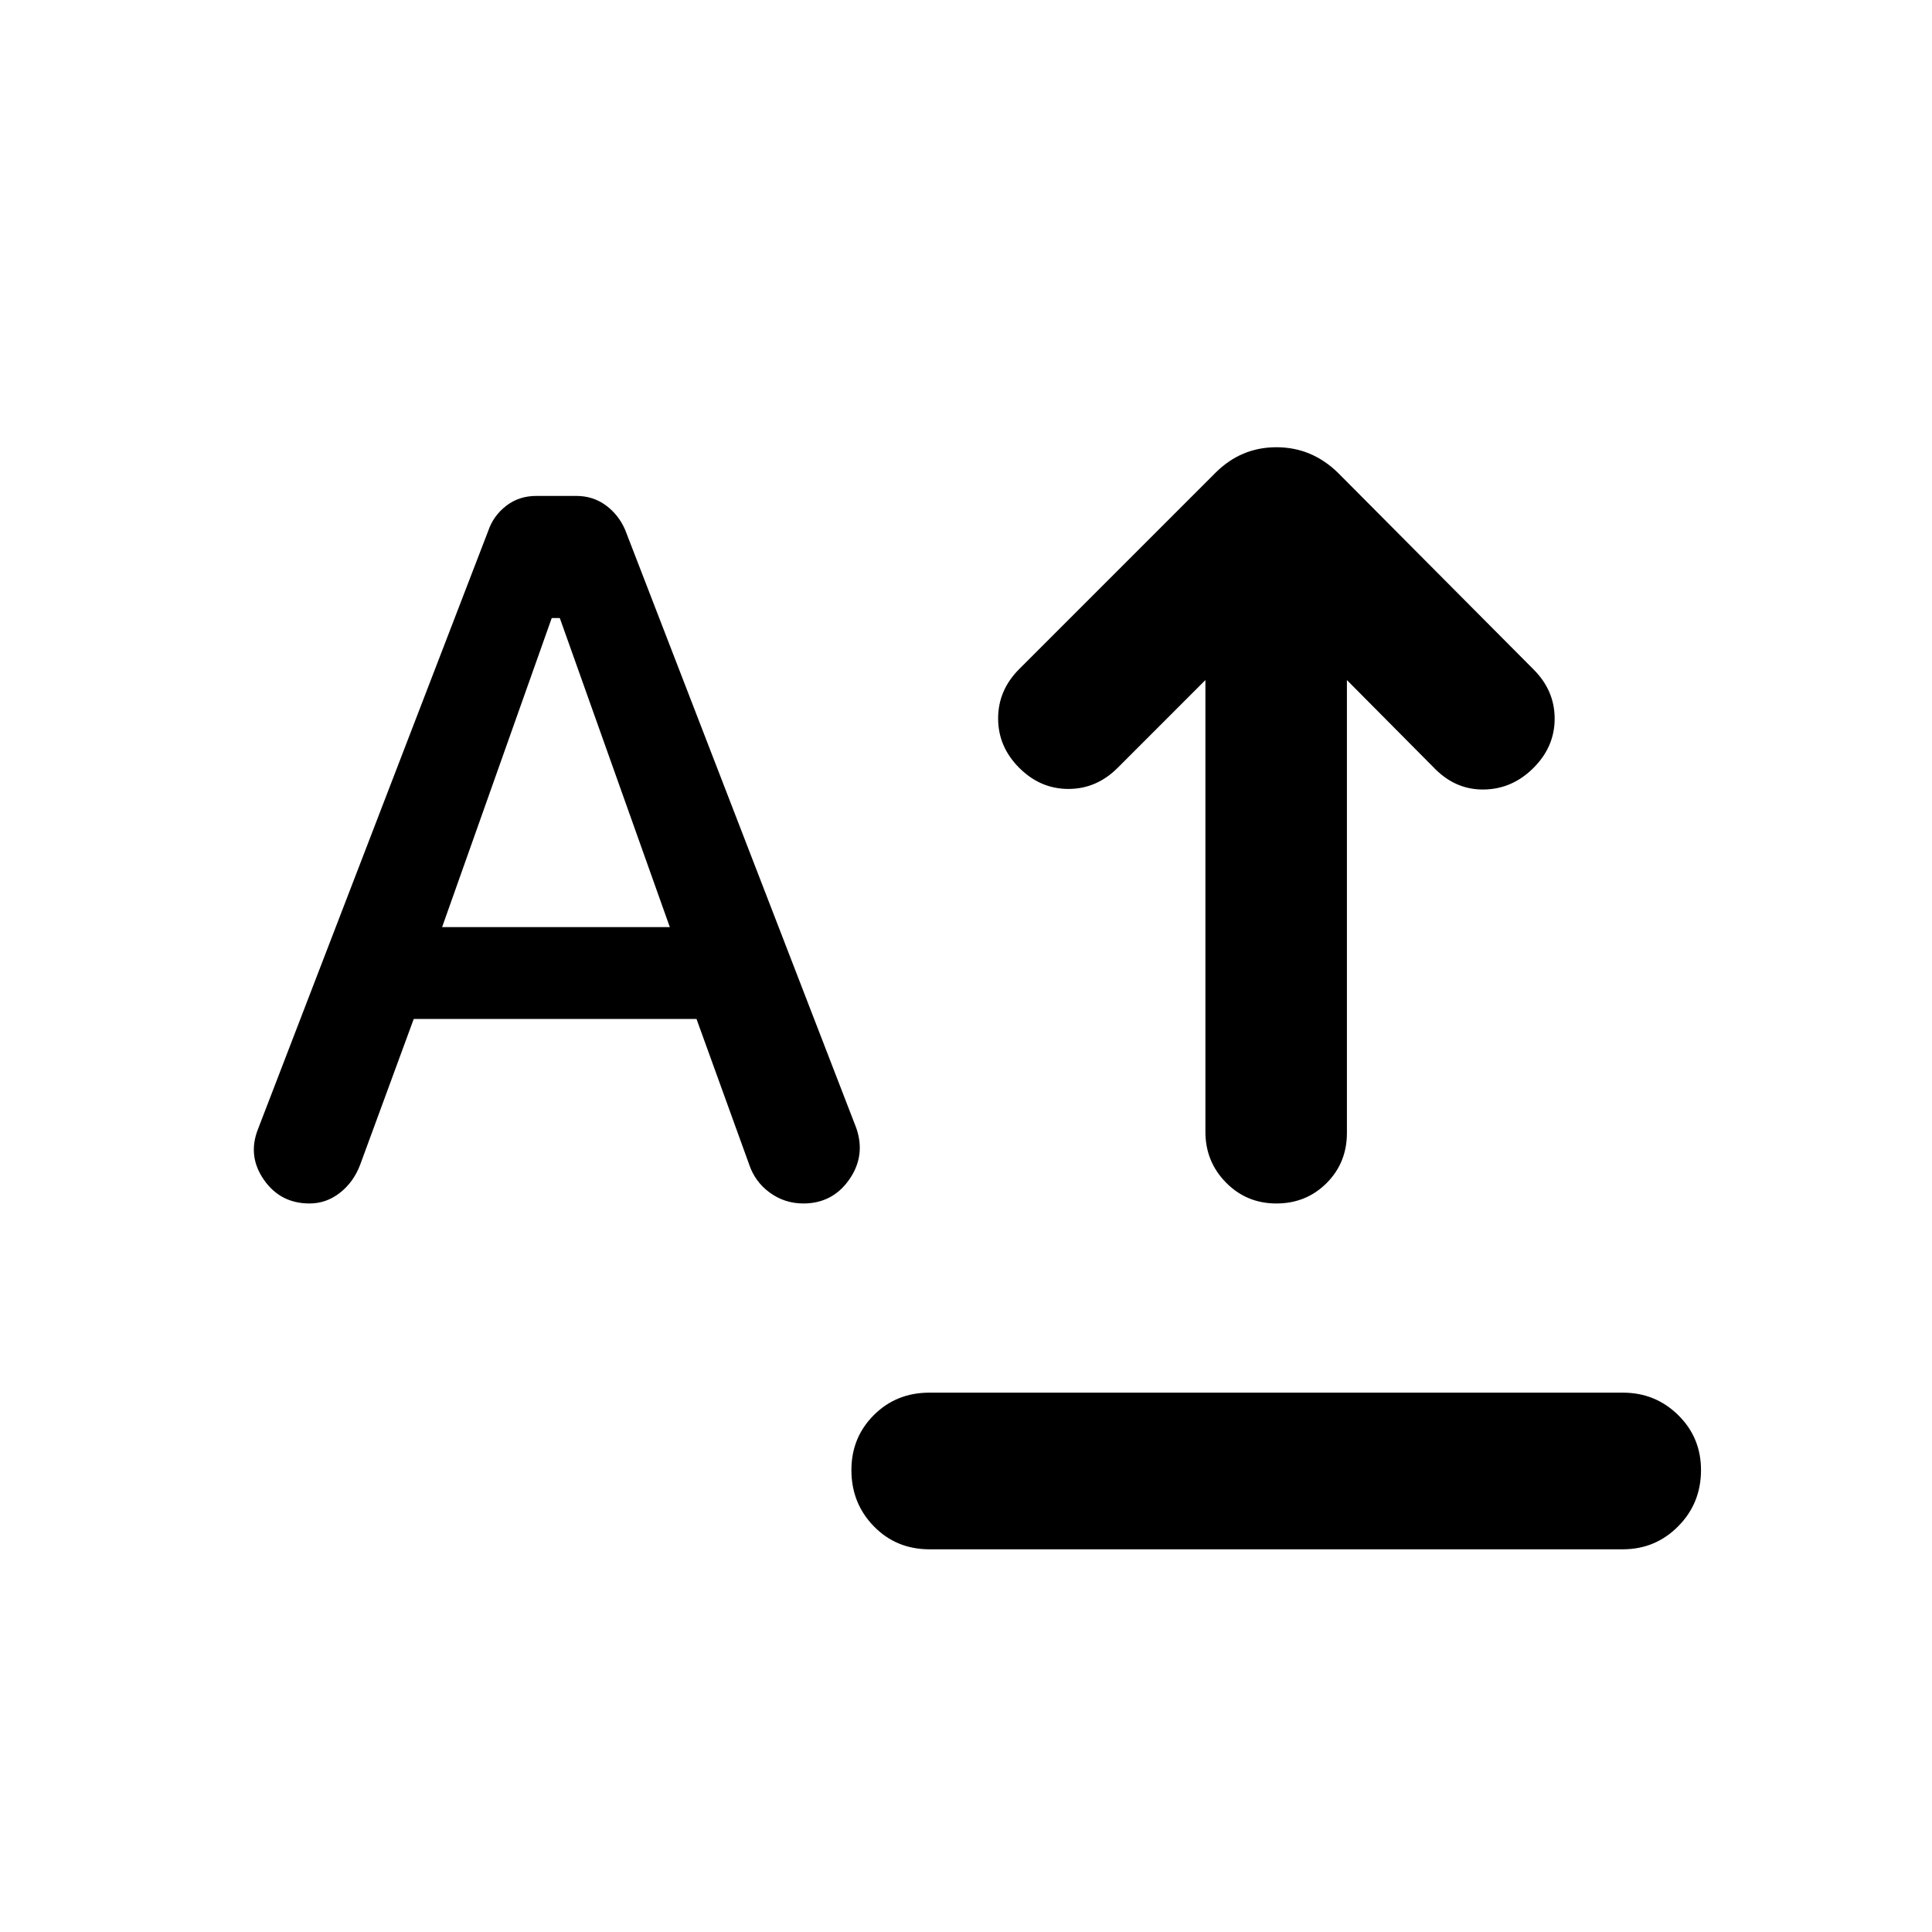 <svg xmlns="http://www.w3.org/2000/svg" height="40" viewBox="0 -960 960 960" width="40"><path d="M461.86-190.16q-16.51 0-27.66-11.43-11.14-11.42-11.14-27.94 0-16.18 11.14-27.32Q445.35-268 461.86-268h344.51q16.18 0 27.51 11.15 11.34 11.14 11.34 27.32 0 16.52-11.34 27.94-11.33 11.43-27.51 11.43H461.86ZM634.23-362q-14.82 0-25.04-10.39-10.23-10.39-10.23-25.21v-224.48l-43.61 43.62q-10.49 10.48-24.45 10.48-13.97 0-24.45-10.48-10.49-10.49-10.49-24.55t10.49-24.54l97.51-97.52q12.71-12.7 30.27-12.7 17.57 0 30.6 12.7l97.18 97.71q10.49 10.48 10.49 24.45 0 13.96-10.49 24.45-10.48 10.48-24.44 10.76-13.97.29-24.45-10.2l-43.85-44.18v225.04q0 14.82-10.11 24.93T634.23-362Zm-480.42 0q-14.45 0-22.63-11.71-8.19-11.7-3.1-24.94l114.49-297.49q2.52-7.49 8.88-12.46 6.36-4.98 15.08-4.98h19.78q8.38 0 14.74 4.69 6.36 4.69 9.59 12.18l114.85 297.24q4.76 13.8-3.55 25.64-8.3 11.83-22.77 11.83-9.28 0-16.71-5.42-7.44-5.43-10.34-14.33l-26.03-71.93H205.58l-26.65 72.51q-3.23 8.53-10 13.85-6.78 5.32-15.12 5.32Zm65.87-137.33h113.15l-54.67-153.58h-4l-54.48 153.58Z"/></svg>